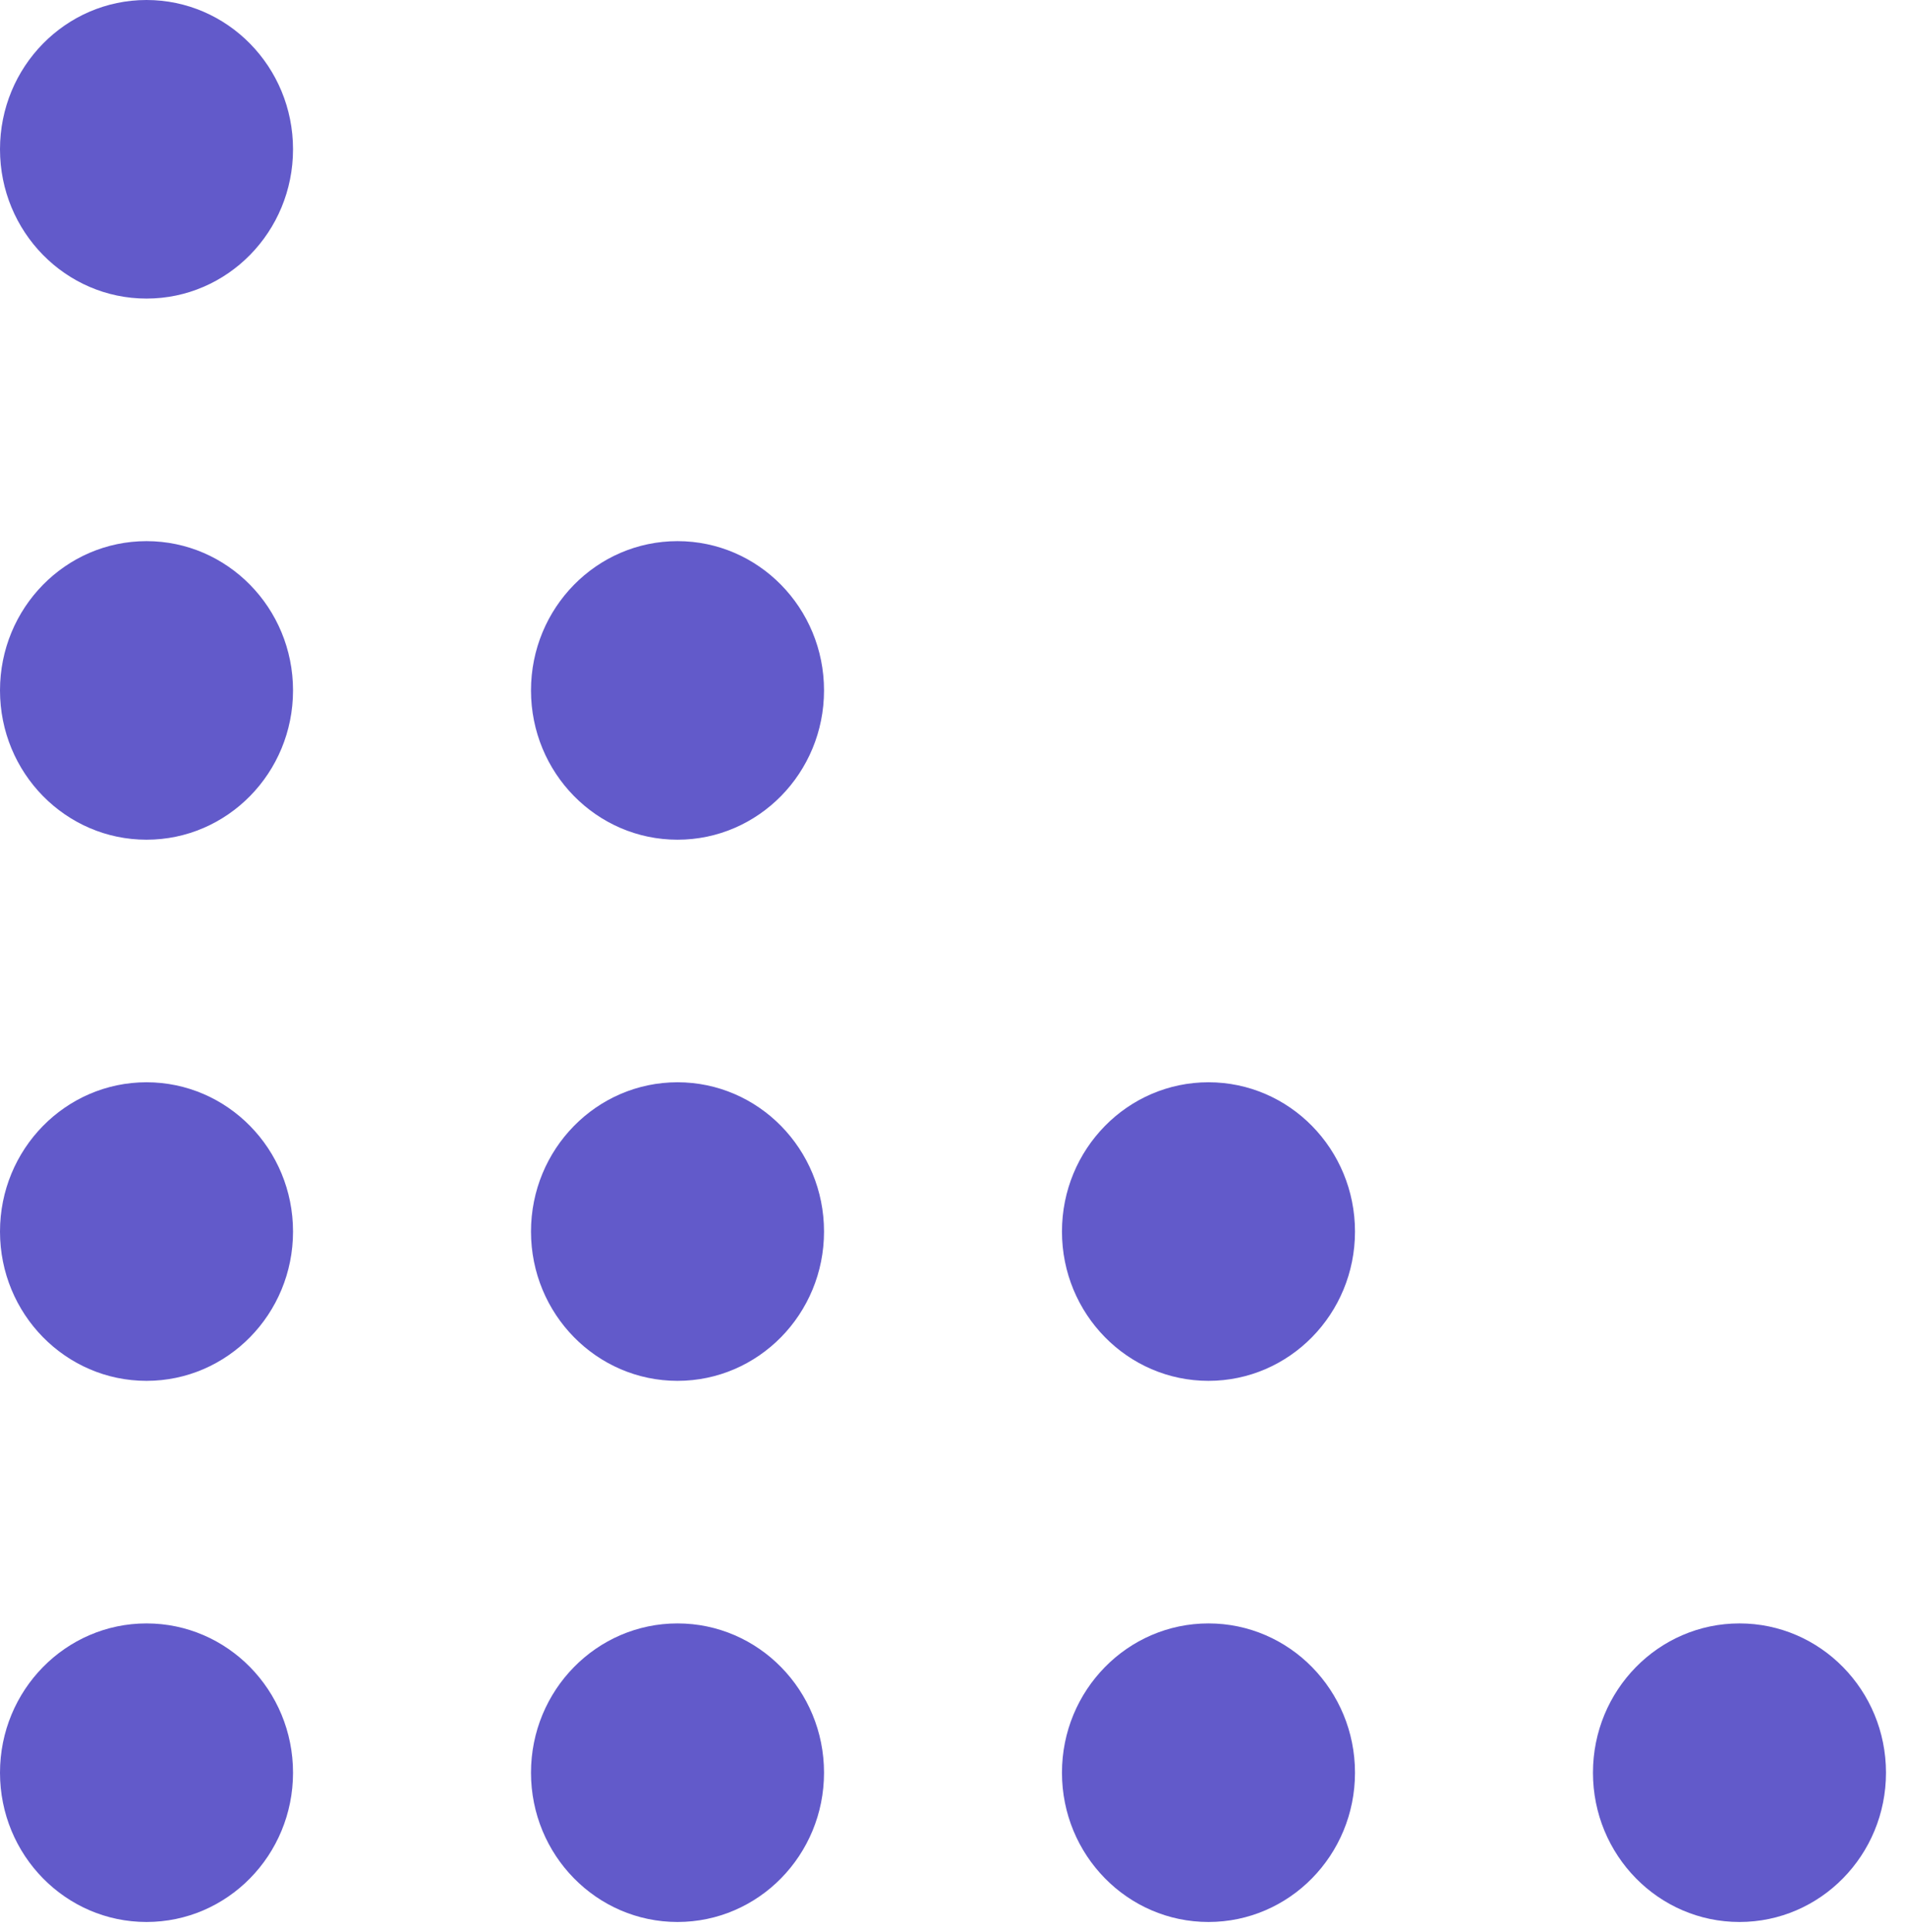<svg width="76" height="77" viewBox="0 0 76 77" fill="none" xmlns="http://www.w3.org/2000/svg">
<ellipse rx="5.842" ry="5.95" transform="matrix(1 0 0 -1 5.842 70.654)" fill="#625ACA"/>
<ellipse rx="5.842" ry="5.95" transform="matrix(1 0 0 -1 5.842 49.086)" fill="#625ACA"/>
<ellipse rx="5.842" ry="5.95" transform="matrix(1 0 0 -1 5.842 27.518)" fill="#625ACA"/>
<ellipse rx="5.842" ry="5.95" transform="matrix(1 0 0 -1 5.842 5.95)" fill="#625ACA"/>
<ellipse rx="5.842" ry="5.95" transform="matrix(1 0 0 -1 27.015 70.654)" fill="#625ACA"/>
<ellipse rx="5.842" ry="5.95" transform="matrix(1 0 0 -1 27.015 49.086)" fill="#625ACA"/>
<ellipse rx="5.842" ry="5.95" transform="matrix(1 0 0 -1 27.015 27.518)" fill="#625ACA"/>
<ellipse rx="5.842" ry="5.95" transform="matrix(1 0 0 -1 48.187 70.654)" fill="#625ACA"/>
<ellipse rx="5.842" ry="5.95" transform="matrix(1 0 0 -1 69.36 70.654)" fill="#625ACA"/>
<ellipse rx="5.842" ry="5.95" transform="matrix(1 0 0 -1 48.187 49.086)" fill="#625ACA"/>
</svg>
